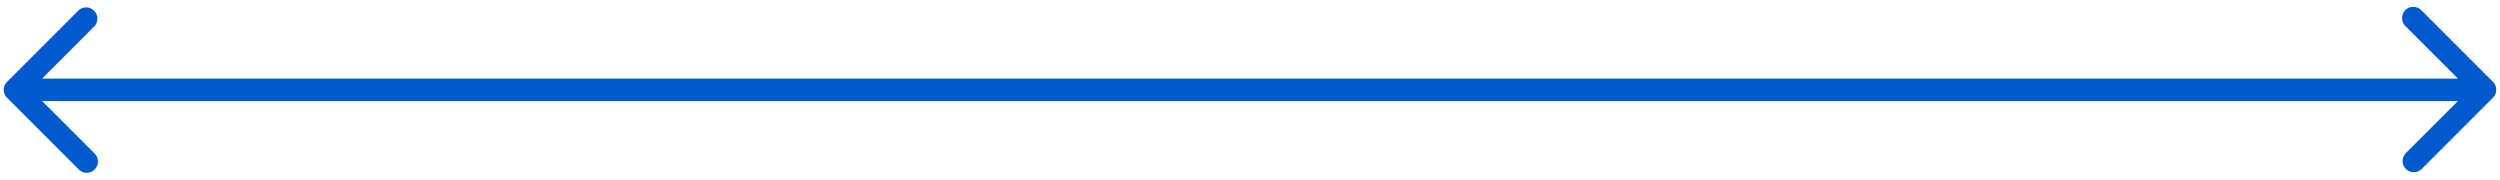 <svg xmlns="http://www.w3.org/2000/svg" width="167" height="12" fill="none" viewBox="0 0 167 12">
  <path fill="#005ACD" d="M.47 5.47a.75.75 0 000 1.06l4.773 4.773a.75.75 0 101.06-1.06L2.061 6l4.242-4.243a.75.75 0 00-1.06-1.06L.47 5.47zm166.06 1.06a.75.75 0 000-1.06L161.757.697a.75.75 0 10-1.06 1.06L164.939 6l-4.242 4.243a.75.75 0 001.06 1.06l4.773-4.773zM1 6.75h165v-1.5H1v1.5z"/>
</svg>
